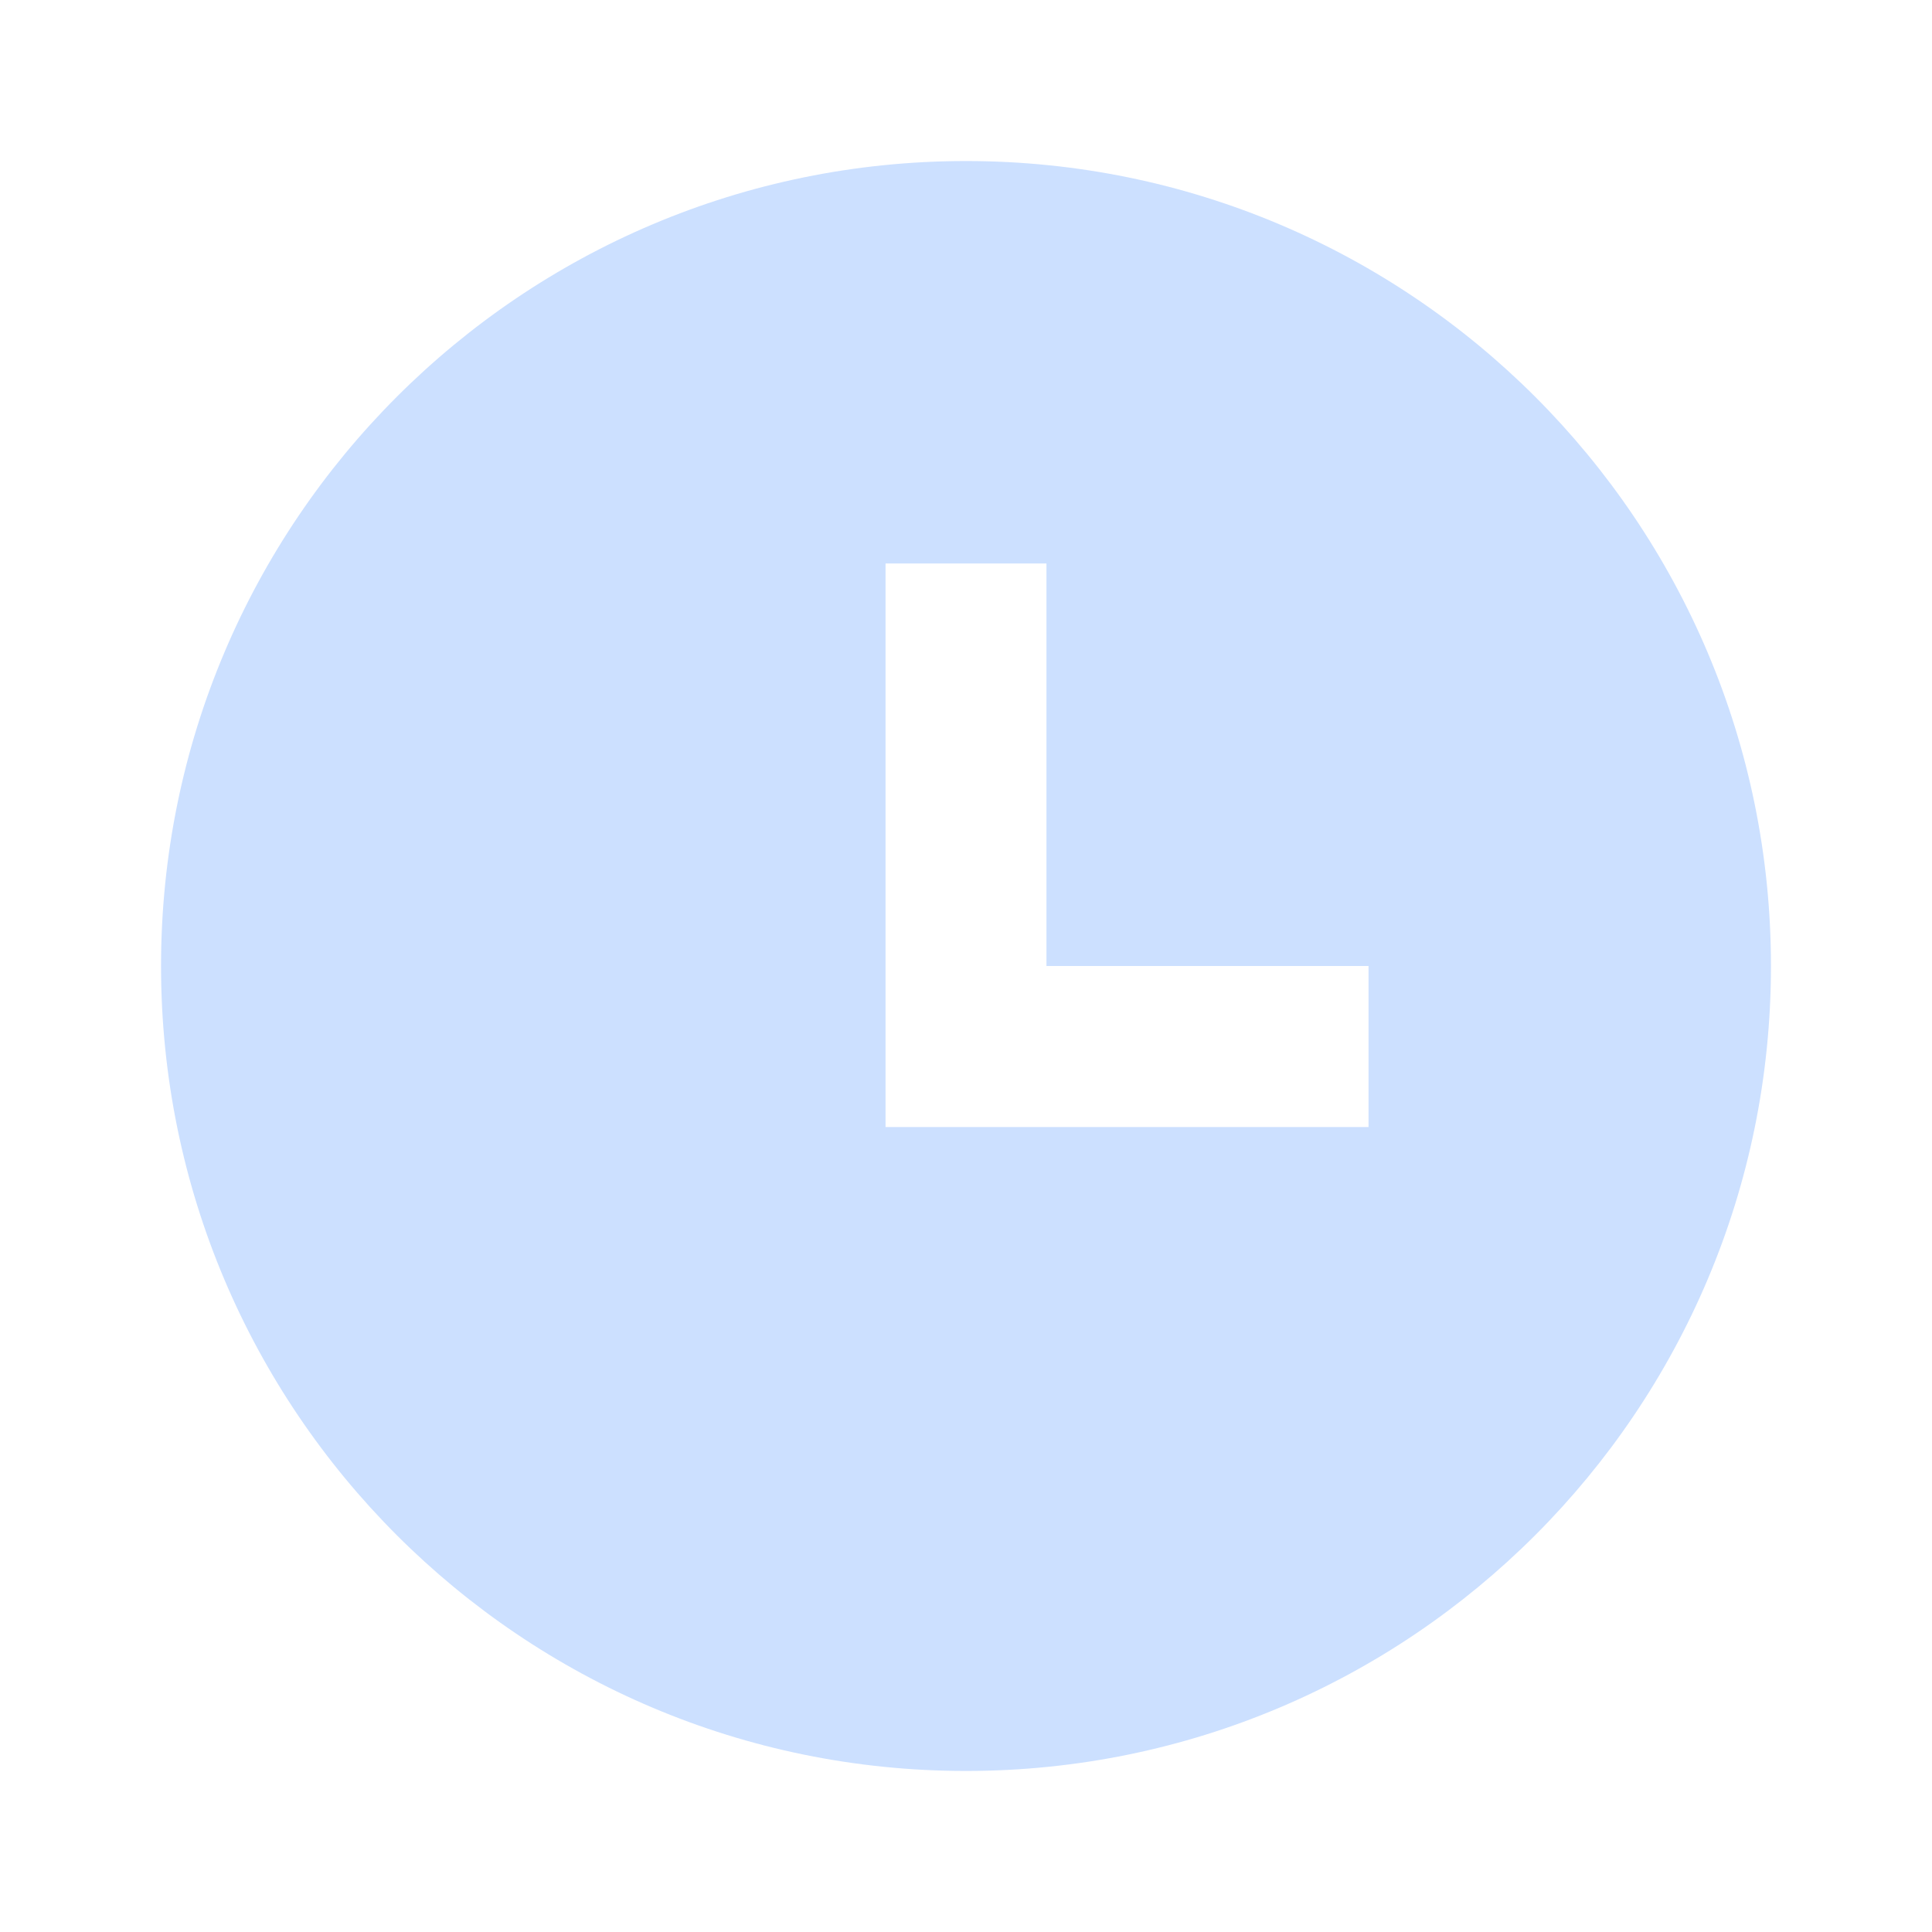 <?xml version="1.0" encoding="UTF-8"?>
<svg width="17px" height="17px" viewBox="0 0 17 17" version="1.1" xmlns="http://www.w3.org/2000/svg" xmlns:xlink="http://www.w3.org/1999/xlink">
    <g id="AI中台第二期" stroke="none" stroke-width="1" fill="none" fill-rule="evenodd">
        <g id="组件1" transform="translate(-204, -674)">
            <g id="shijian-fill-icon" transform="translate(204, 674)">
                <polygon id="路径" points="0 0 17 0 17 17 0 17"></polygon>
                <path d="M8.5,15.583 C4.588,15.583 1.417,12.412 1.417,8.5 C1.417,4.588 4.588,1.417 8.5,1.417 C12.412,1.417 15.583,4.588 15.583,8.5 C15.583,12.412 12.412,15.583 8.5,15.583 Z M9.208,8.5 L9.208,4.958 L7.792,4.958 L7.792,9.917 L12.042,9.917 L12.042,8.5 L9.208,8.5 Z" id="形状" fill="#CCE0FF" fill-rule="nonzero"></path>
            </g>
        </g>
    </g>
</svg>